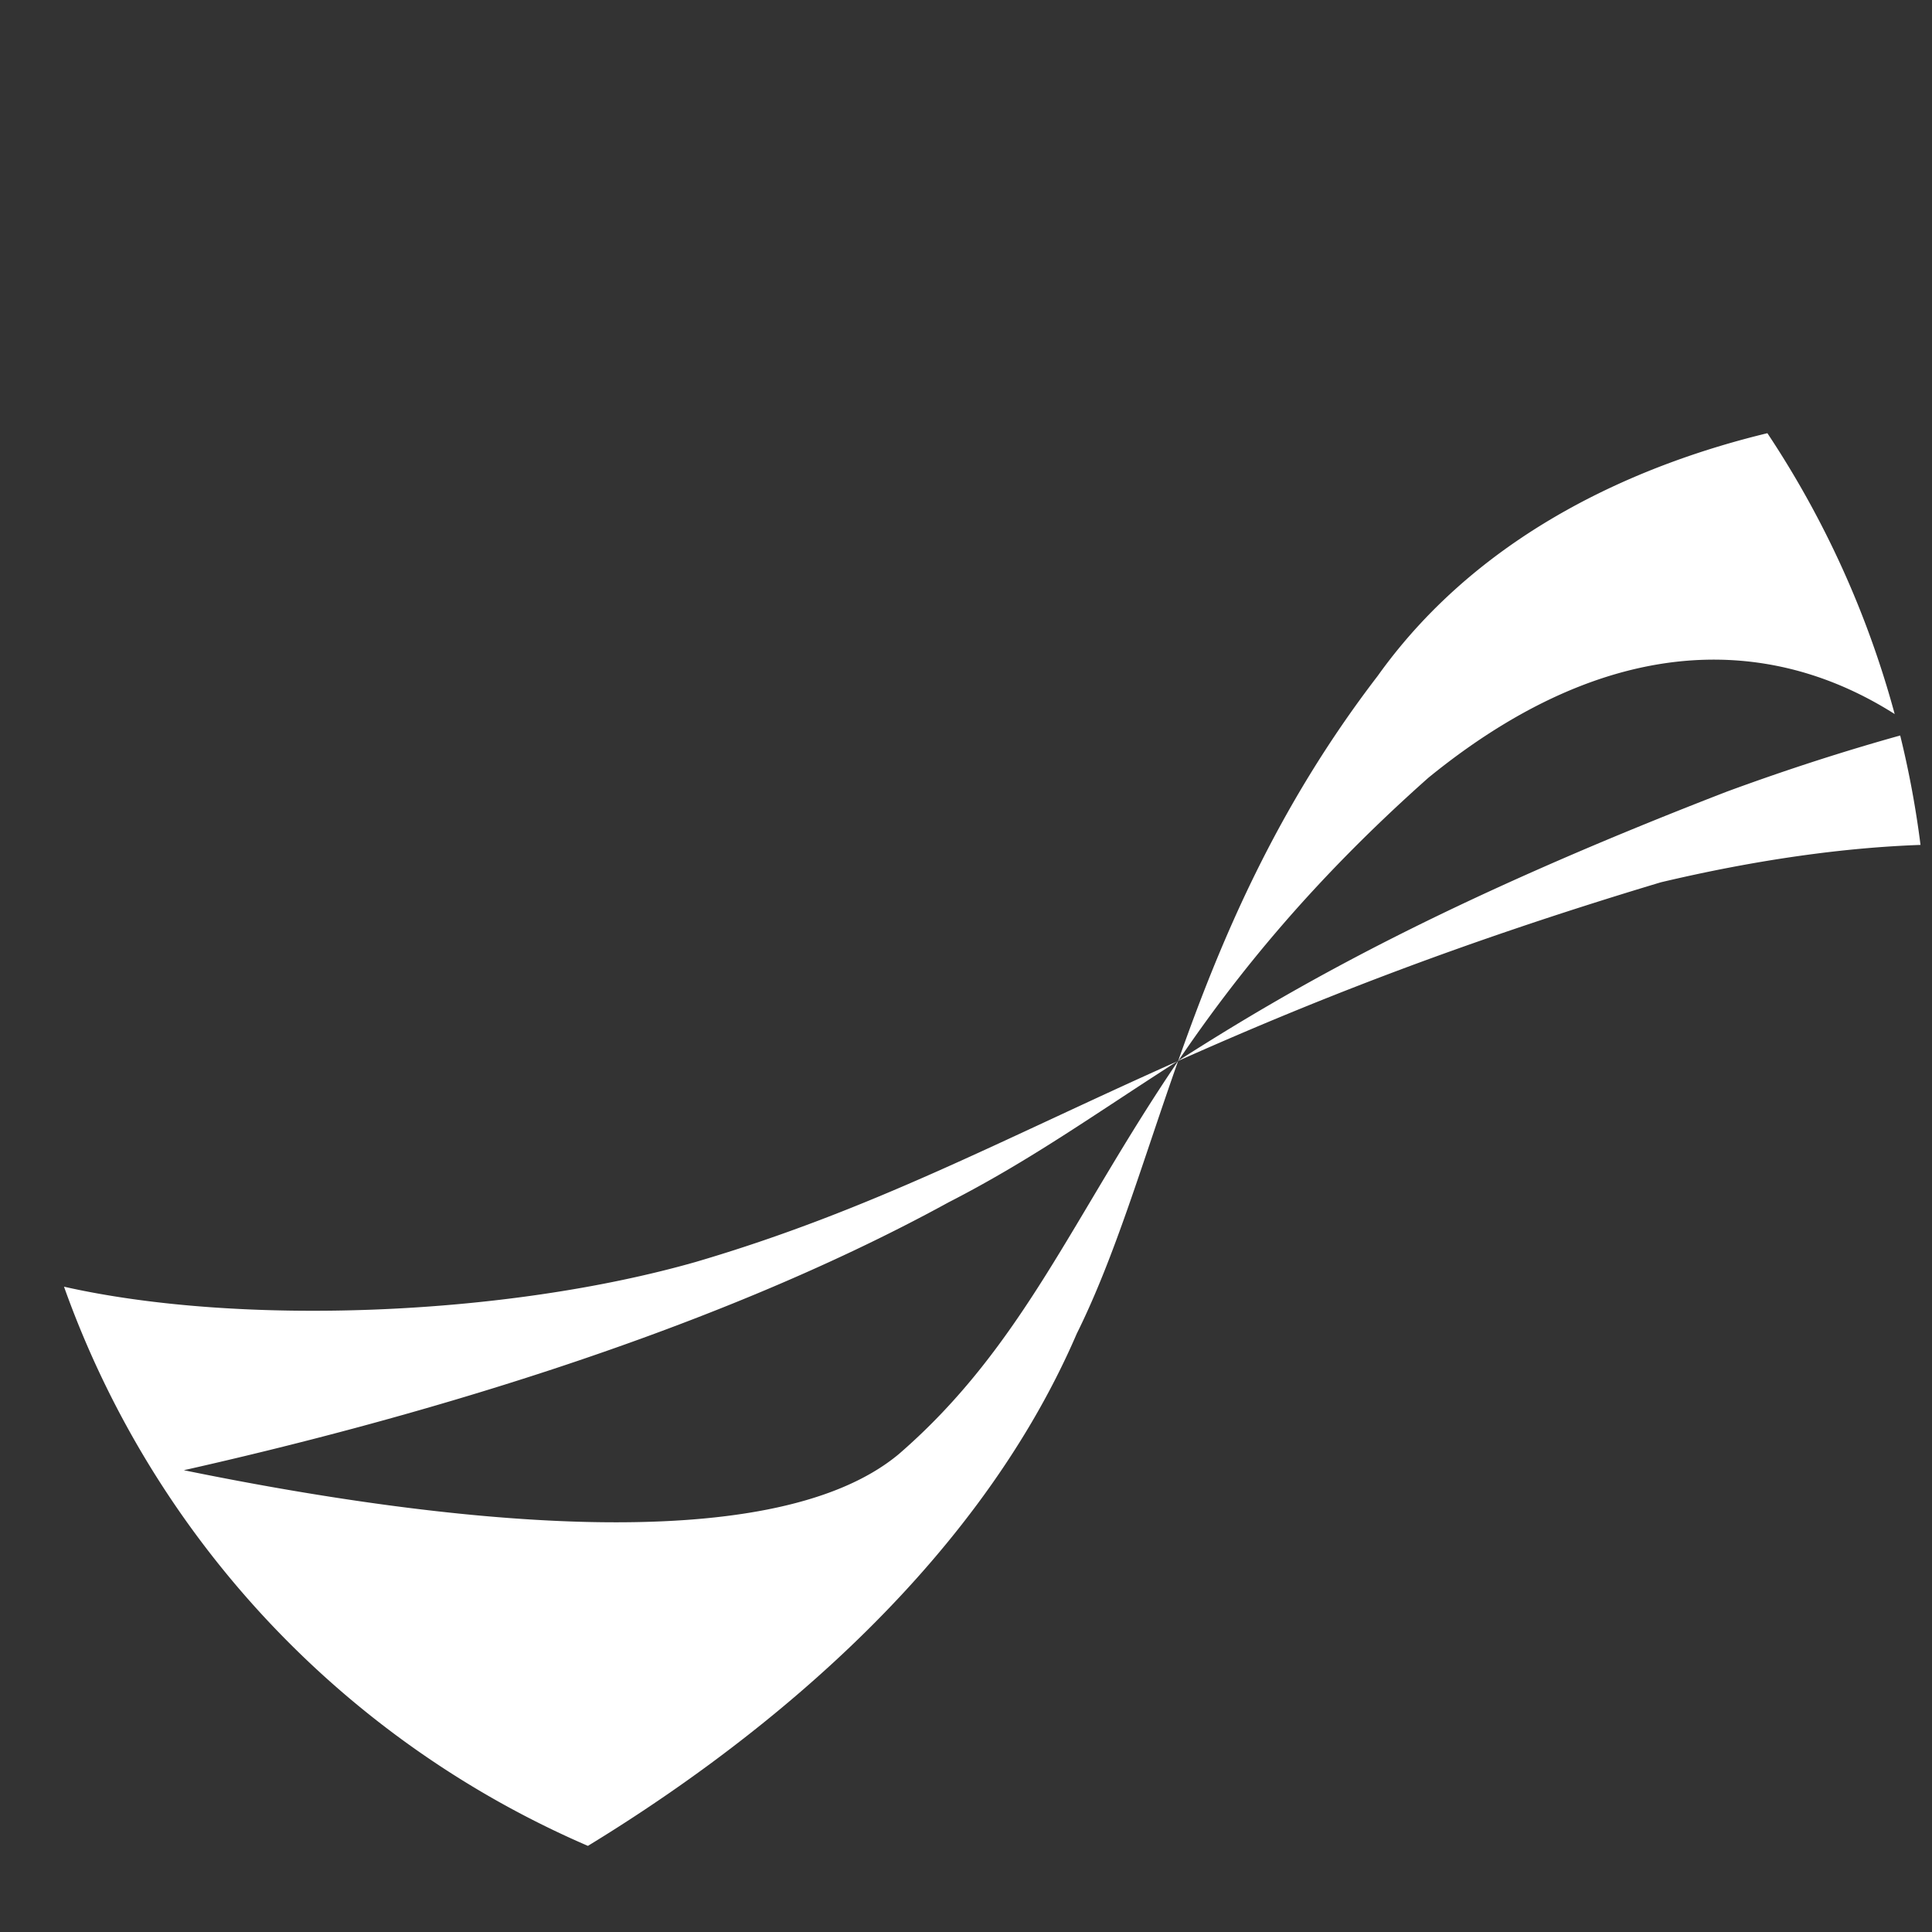 <?xml version="1.0" encoding="UTF-8" standalone="no"?>
<!-- Created with Inkscape (http://www.inkscape.org/) -->

<svg
   width="54.669mm"
   height="54.669mm"
   viewBox="0 0 54.669 54.669"
   version="1.1"
   id="svg5"
   sodipodi:docname="XYAS_fullcircle.svg"
   inkscape:version="1.2.2 (732a01da63, 2022-12-09)"
   xmlns:inkscape="http://www.inkscape.org/namespaces/inkscape"
   xmlns:sodipodi="http://sodipodi.sourceforge.net/DTD/sodipodi-0.dtd"
   xmlns="http://www.w3.org/2000/svg"
   xmlns:svg="http://www.w3.org/2000/svg">
  <rect x="0" y="0" width="54.669" height="54.669" fill="#333333" stroke="none"/>
  <sodipodi:namedview
     id="namedview7"
     pagecolor="#454545"
     bordercolor="#999999"
     borderopacity="1"
     inkscape:showpageshadow="0"
     inkscape:pageopacity="0"
     inkscape:pagecheckerboard="0"
     inkscape:deskcolor="#d1d1d1"
     inkscape:document-units="mm"
     showgrid="false"
     inkscape:zoom="2.0000001"
     inkscape:cx="112.25"
     inkscape:cy="112"
     inkscape:window-width="1304"
     inkscape:window-height="745"
     inkscape:window-x="54"
     inkscape:window-y="-8"
     inkscape:window-maximized="1"
     inkscape:current-layer="layer1" />
  <defs
     id="defs2" />
  <g
     inkscape:label="Layer 1"
     inkscape:groupmode="layer"
     id="layer1"
     transform="translate(-78.613,-111.493)">
    <path
       id="path111-5"
       style="display:inline;fill:#ffffff;fill-opacity:1;stroke-width:0.263"
       d="M 128.624 123.751 C 125.22 124.573 120.593 126.426 117.6 130.615 C 114.706 134.387 113.151 138.117 111.953 141.508 C 111.943 141.514 111.934 141.52 111.924 141.526 C 111.933 141.523 111.941 141.519 111.95 141.515 L 111.95 141.514 C 115.481 139.941 119.705 138.231 125.61 136.459 C 128.325 135.816 130.802 135.477 132.957 135.401 A 27.169 27.169 0 0 0 132.382 132.305 C 130.88 132.724 129.252 133.241 127.48 133.892 C 119.411 137.012 115.164 139.454 111.957 141.506 C 113.613 139.067 115.759 136.406 119.032 133.5 C 121.98 131.099 124.731 130.137 127.191 130.159 C 129.049 130.176 130.741 130.755 132.226 131.698 A 27.169 27.169 0 0 0 128.624 123.751 z M 111.95 141.515 C 108.962 145.916 107.569 149.587 104.05 152.636 C 100.366 155.714 90.841 154.531 83.815 153.095 C 89.837 151.741 98.489 149.33 105.452 145.516 C 107.779 144.324 109.576 143.03 111.924 141.526 C 106.892 143.771 103.277 145.737 98.306 147.2 C 92.887 148.746 85.381 149.02 80.424 147.902 A 27.169 27.169 0 0 0 95.249 163.725 C 99.62 161.058 106.091 156.169 109.082 149.23 C 110.174 147.03 110.933 144.394 111.95 141.515 z " />
  </g>
  <g
     inkscape:groupmode="layer"
     id="layer2"
     inkscape:label="Layer 2" />
</svg>
